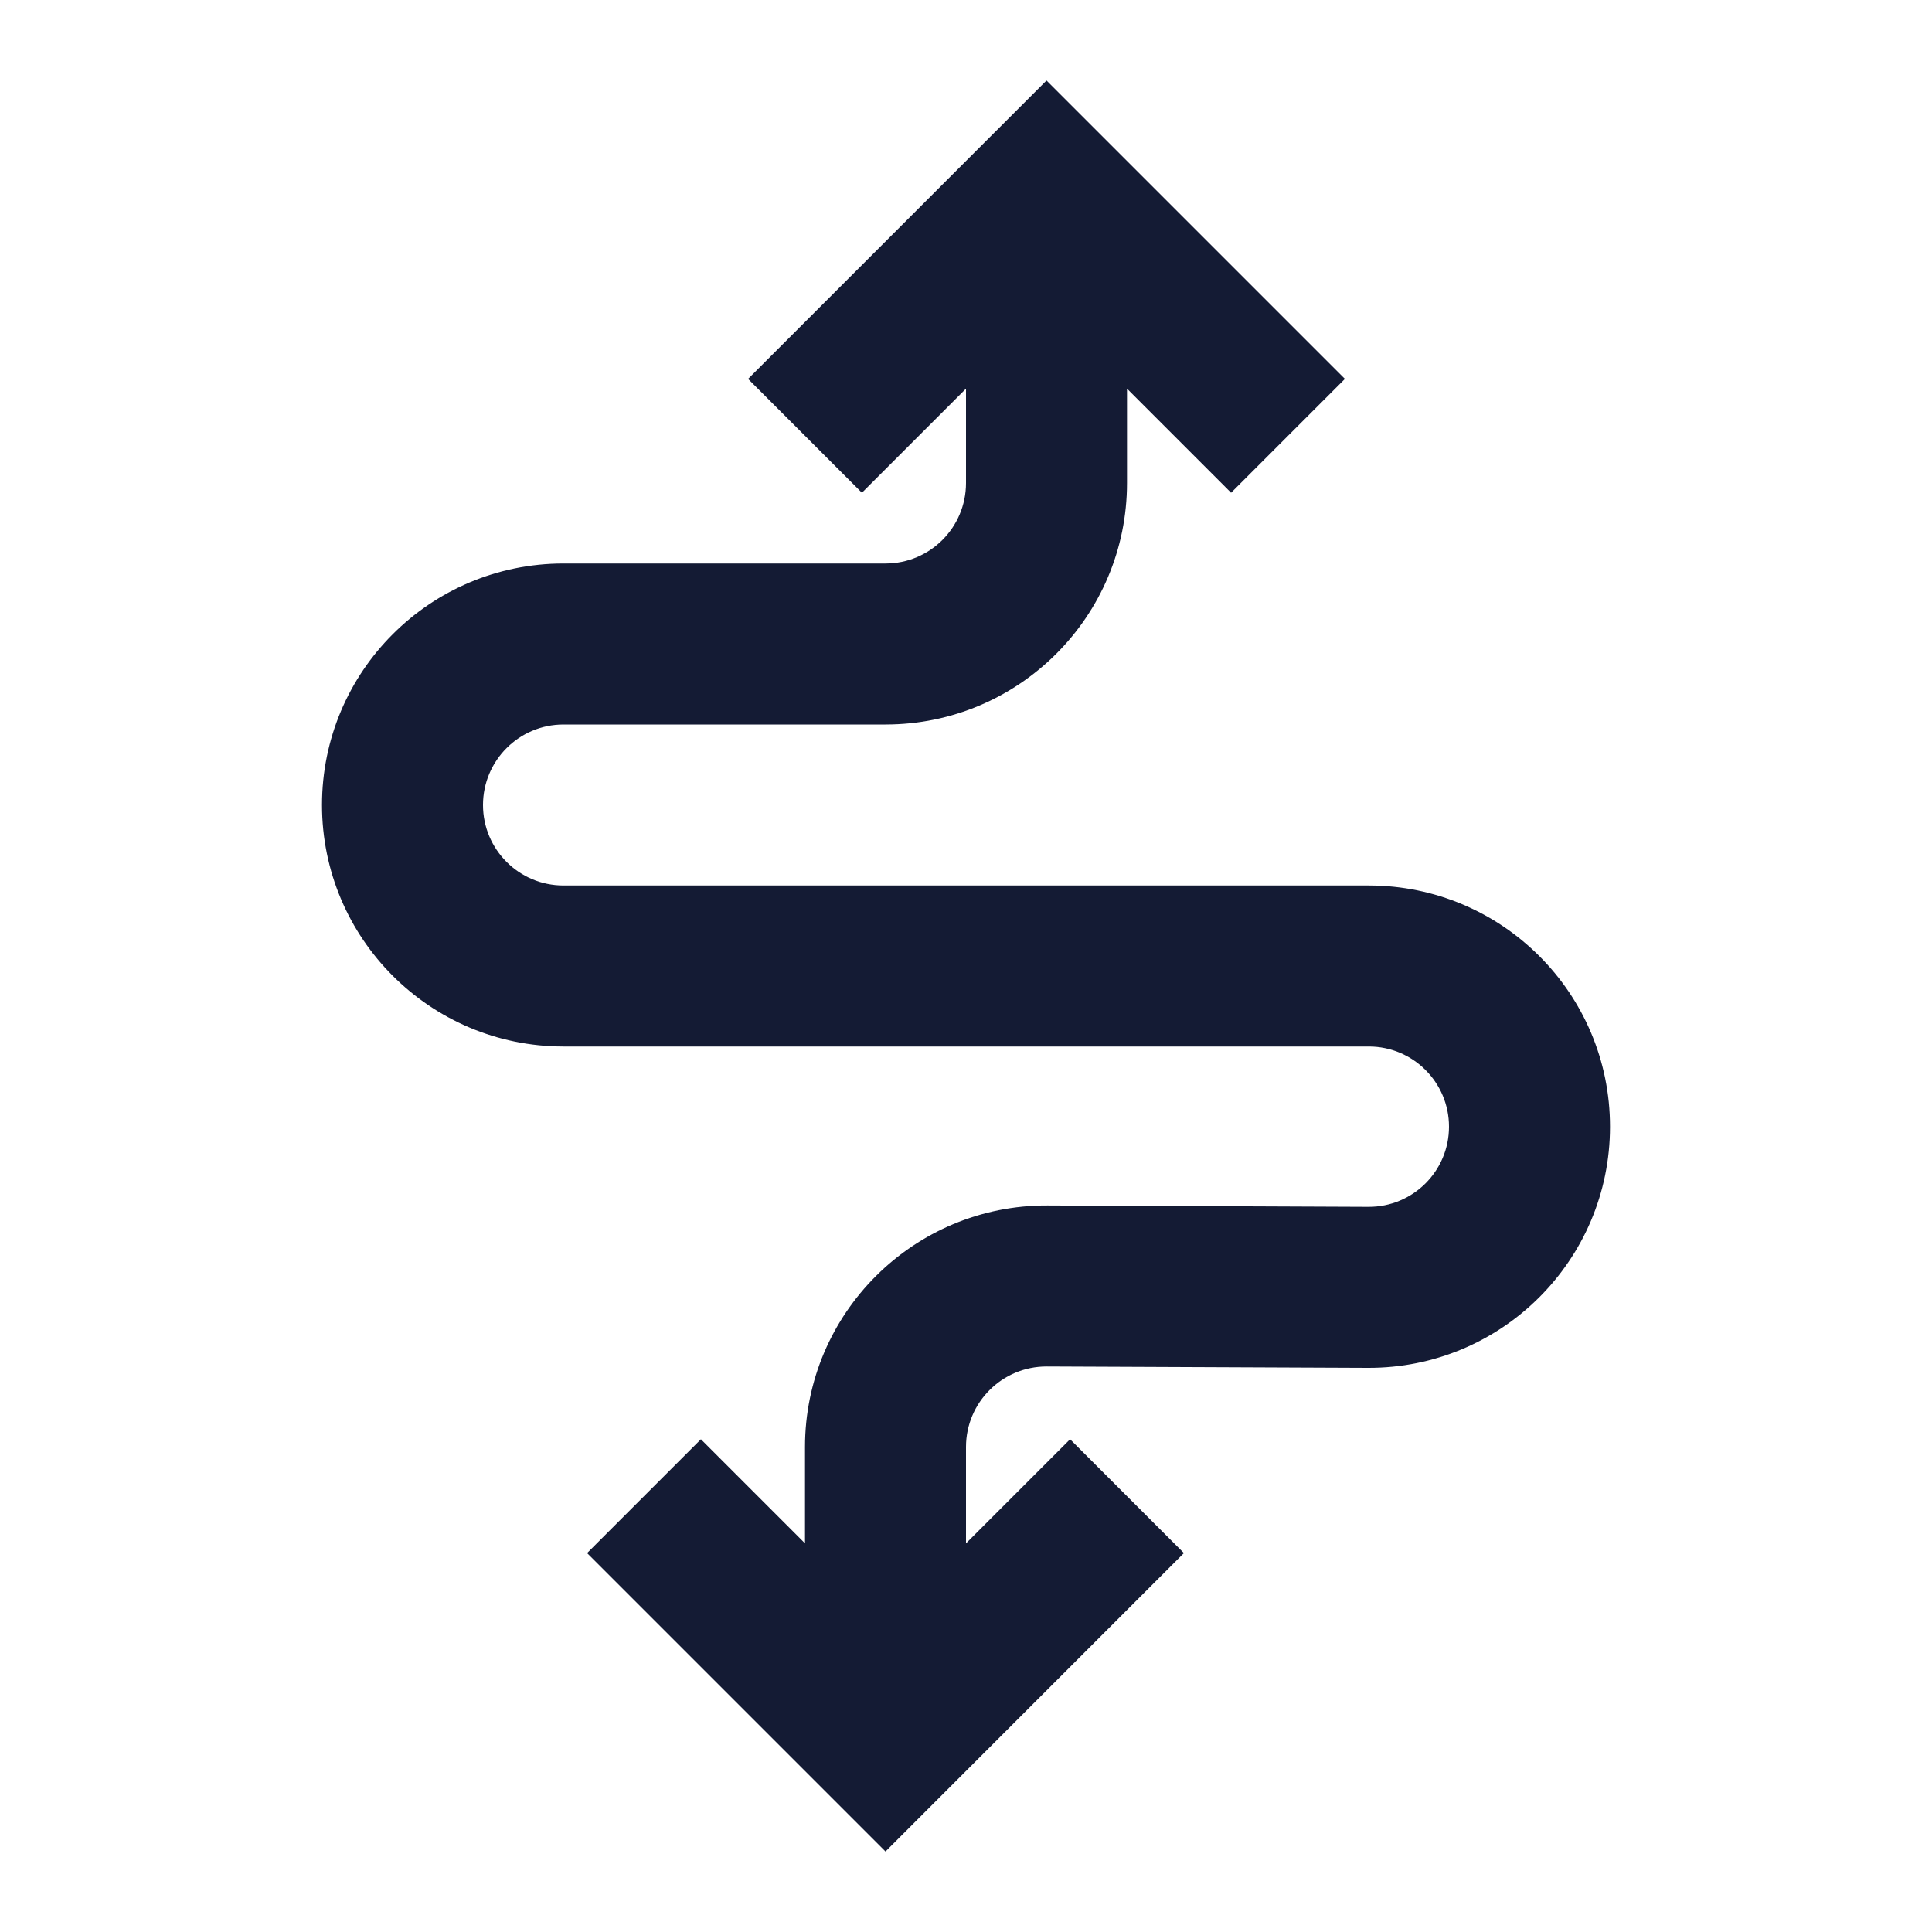 <svg width="24" height="24" viewBox="0 0 24 24" fill="none" xmlns="http://www.w3.org/2000/svg">
<path fill-rule="evenodd" clip-rule="evenodd" d="M18 13.996C18 13.446 17.554 13 17.004 13H7C5.343 13 4 11.657 4 10C4 8.343 5.343 7 7 7L11 7C11.552 7 12 6.553 12 6V4.828L10.707 6.121L9.293 4.707L13 1L16.707 4.707L15.293 6.121L14 4.828V6C14 7.657 12.657 9 11 9H7C6.448 9 6 9.448 6 10C6 10.553 6.448 11 7 11H17.004C18.659 11 20 12.341 20 13.996C20 15.655 18.651 16.999 16.992 16.992L13.004 16.975C12.45 16.973 12 17.421 12 17.975V19.172L13.293 17.879L14.707 19.293L11 23L7.293 19.293L8.707 17.879L10 19.172V17.975C10 16.314 11.351 14.968 13.012 14.975L17 14.992C17.552 14.994 18 14.548 18 13.996Z" fill="#141B34"/>
</svg>
